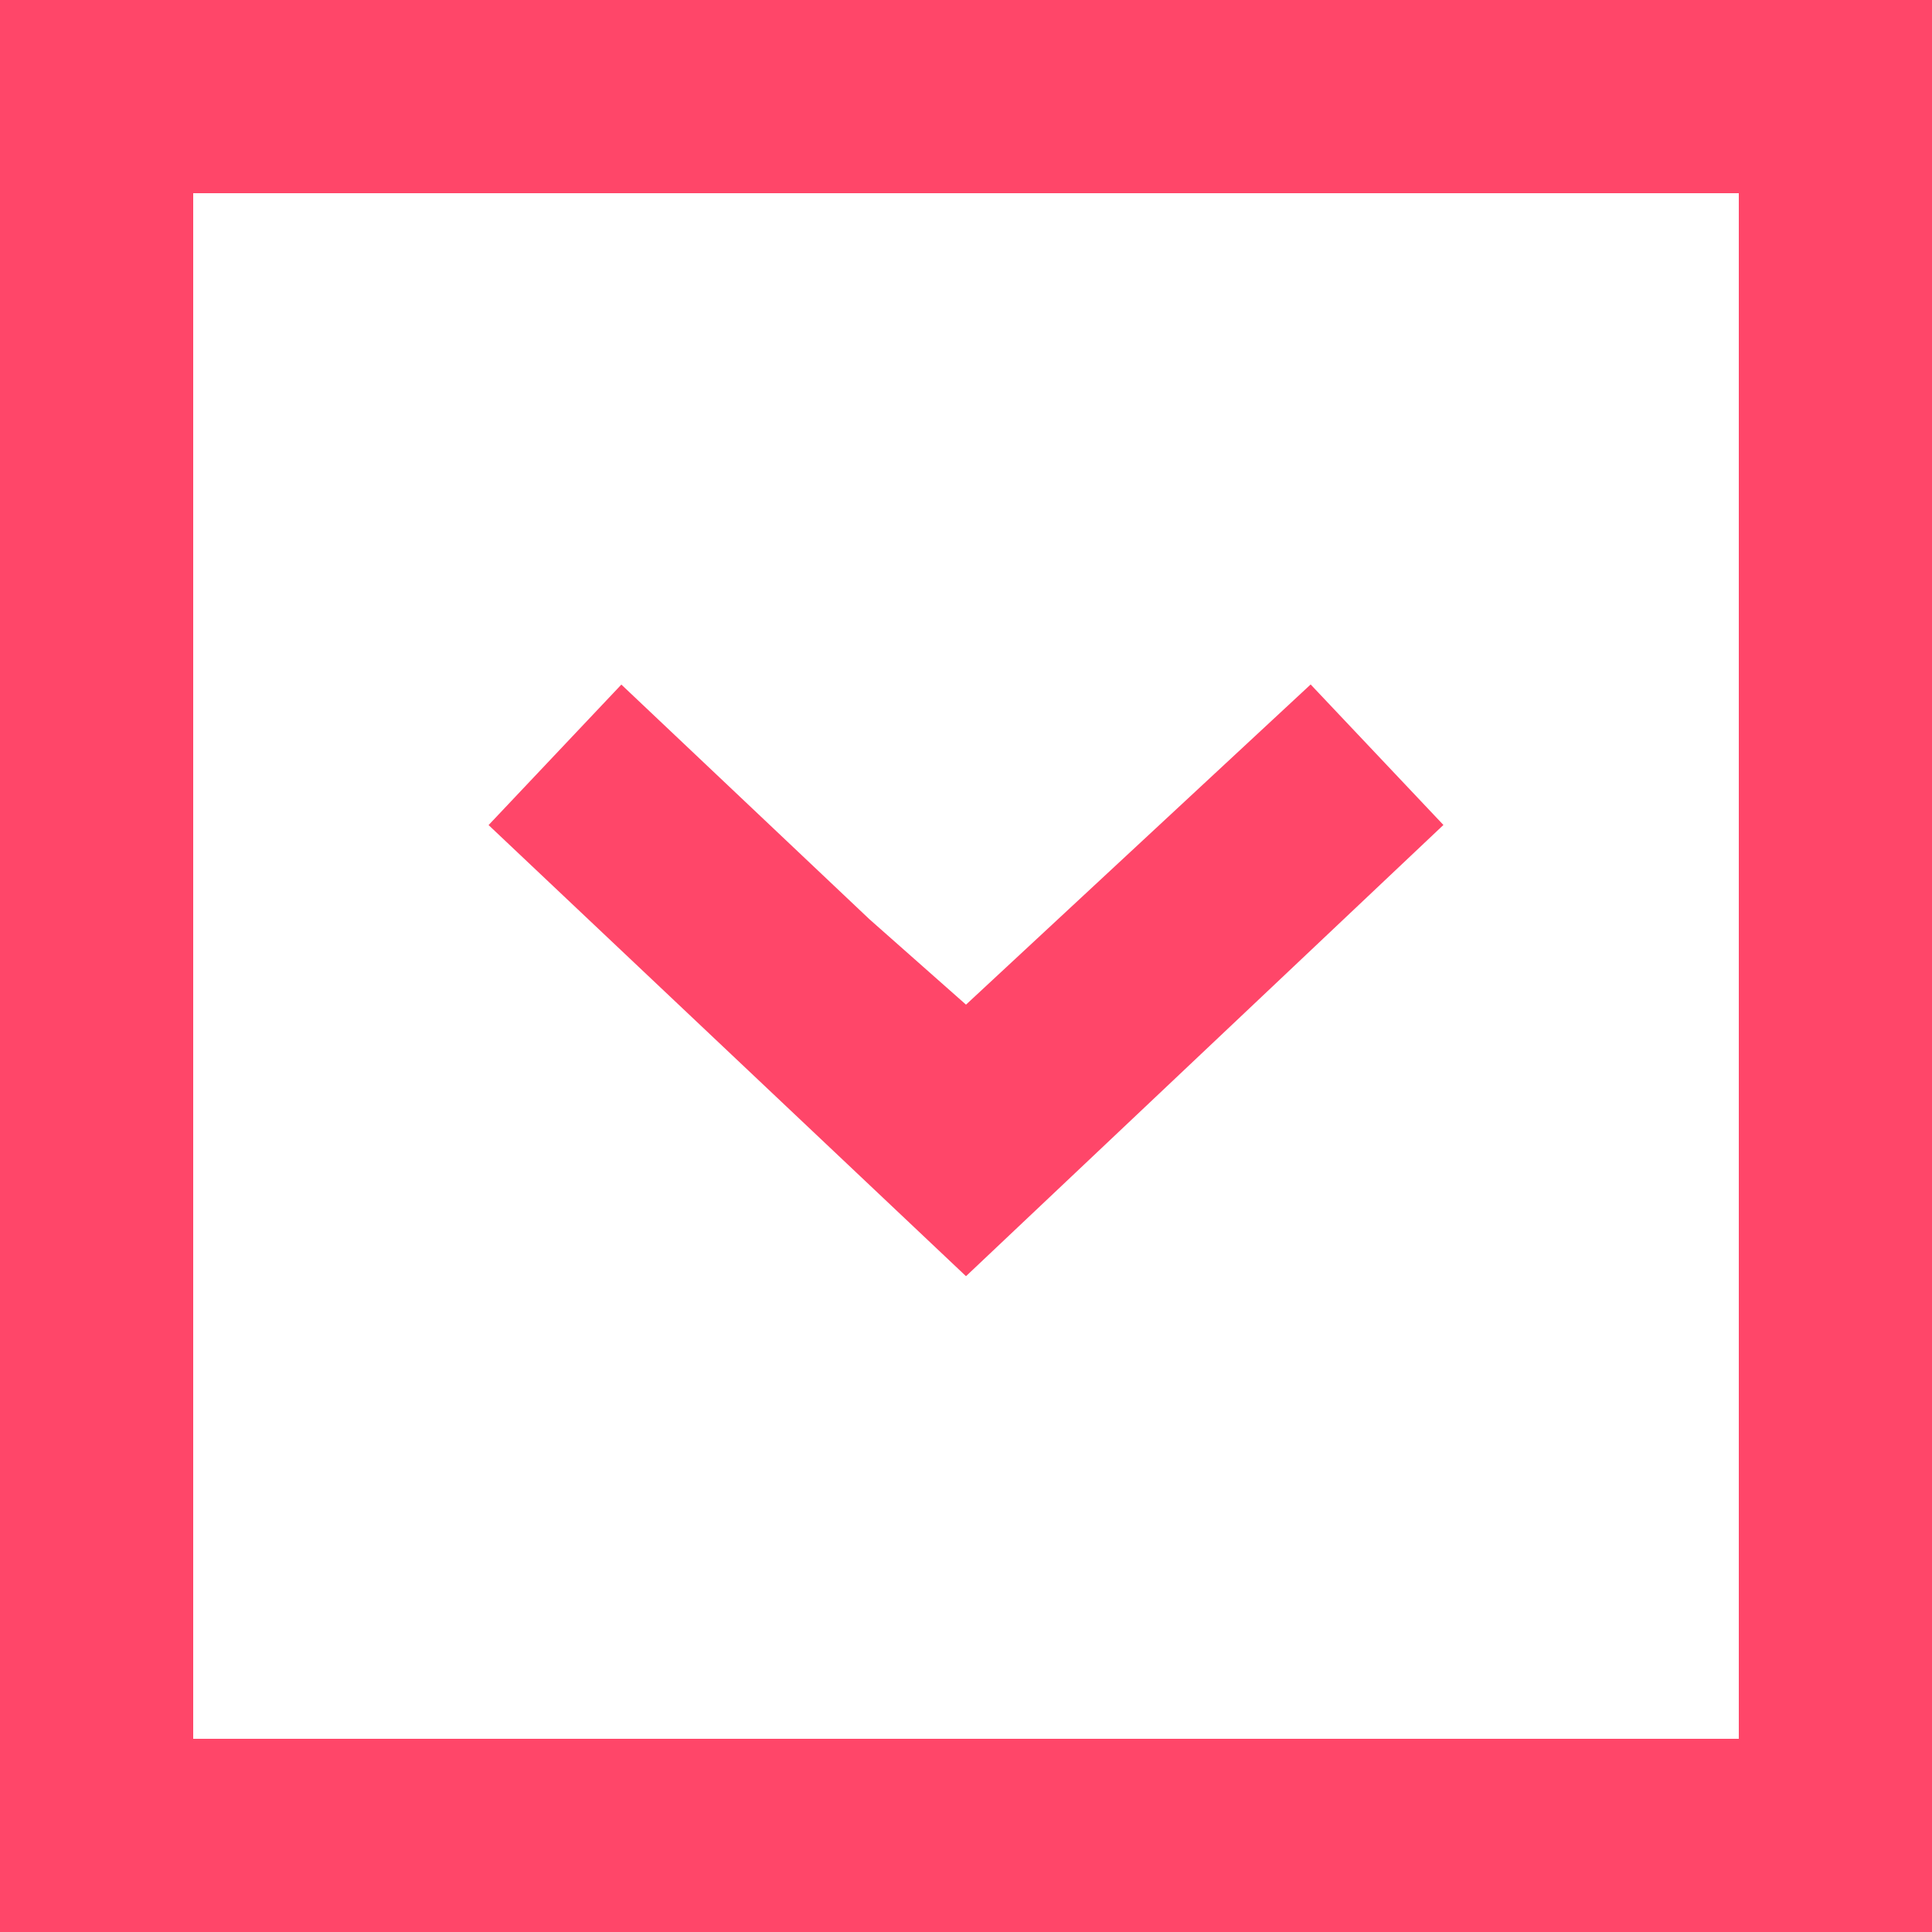 <svg xmlns="http://www.w3.org/2000/svg" width="18" height="18" viewBox="0 0 18 18">
    <path fill="#FF4669" fill-rule="nonzero" d="M1.8 16.2V1.8h14.4v14.4H1.8zM9 11.89l4.448-4.204-1.237-1.309L9 9.36l-.9-.796-2.311-2.186-1.237 1.309L9 11.89zM0 18h18V0H0v18z"/>
</svg>

